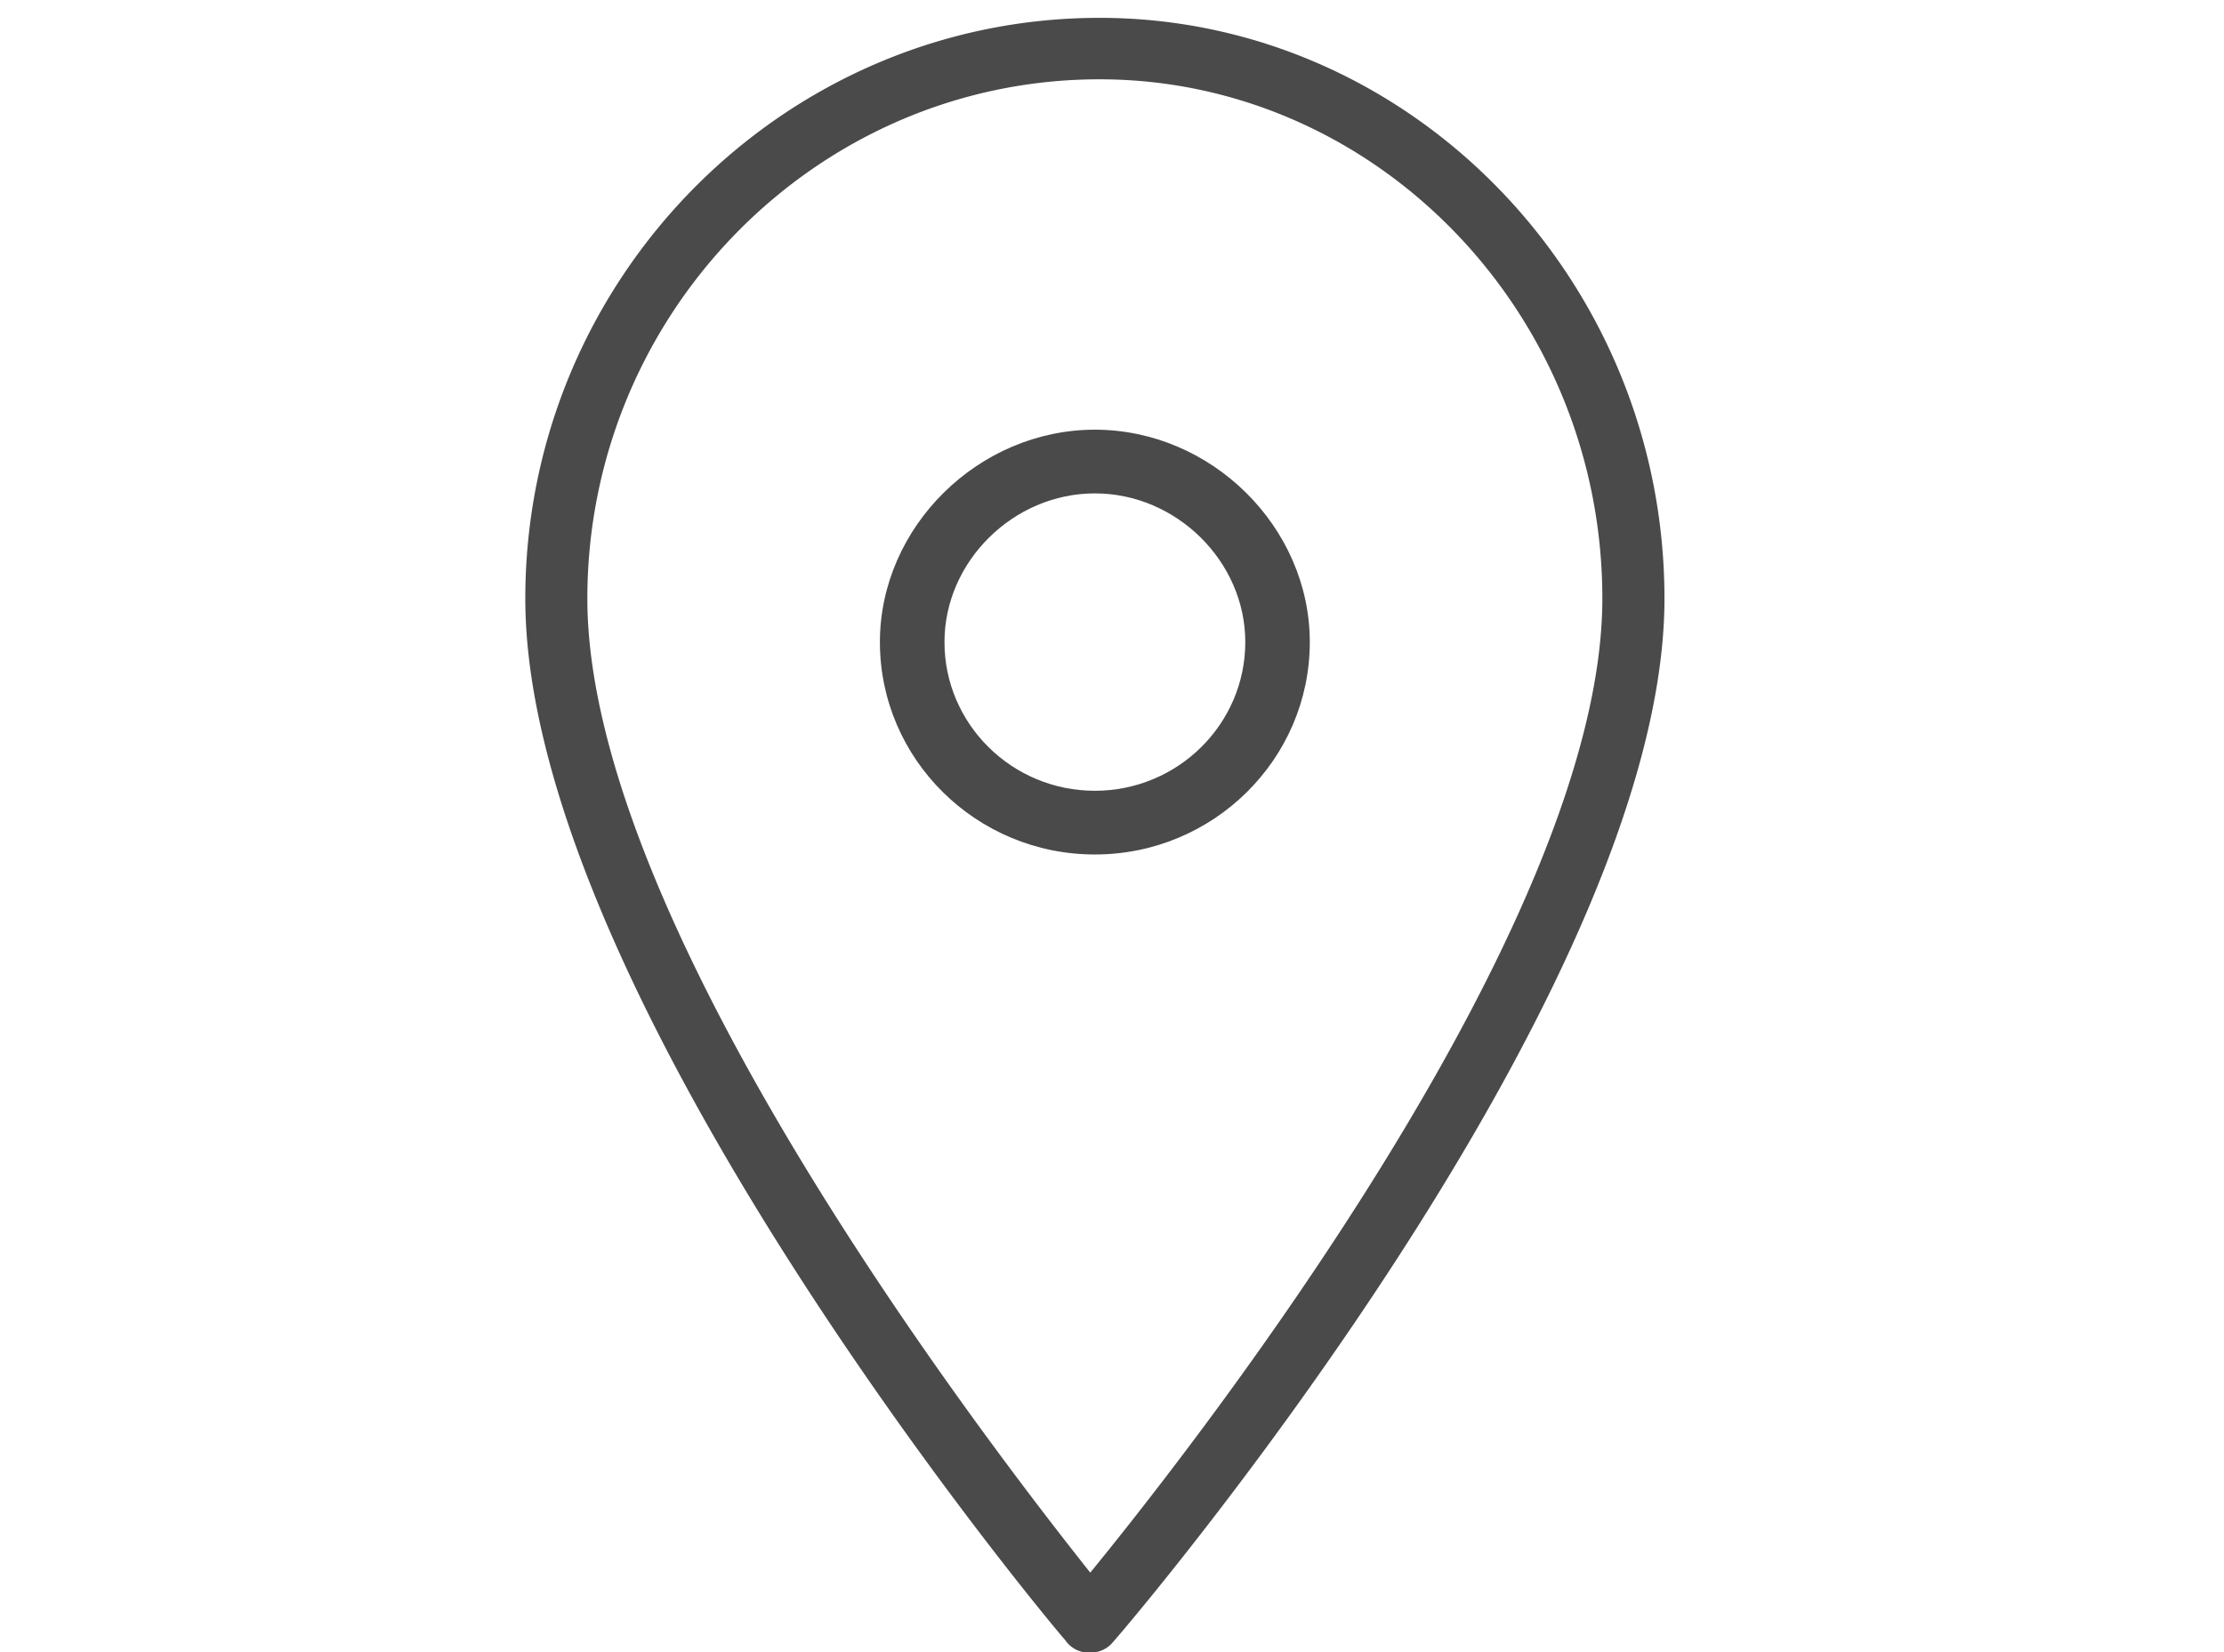 <svg xmlns="http://www.w3.org/2000/svg" style="margin:0 4px;" width="35" height="26" viewBox="0 0 18 25"><g fill="#4A4A4A" fill-rule="evenodd"><path d="M8.67 25.007a.429.429 0 0 1-.376-.186C7.966 24.449.122 15.01.122 9.059.122 4.223 4.02.27 8.812.27c4.696 0 8.548 3.952 8.548 8.788 0 5.951-7.985 15.39-8.361 15.808a.428.428 0 0 1-.329.14zM8.811 1.2c-4.274 0-7.75 3.534-7.75 7.858 0 4.928 6.06 12.786 7.61 14.739 1.596-1.953 7.749-9.81 7.749-14.74 0-4.323-3.429-7.857-7.609-7.857z"></path><path d="M8.74 12.93c-1.793 0-3.252-1.442-3.252-3.214 0-1.742 1.49-3.214 3.253-3.214 1.763 0 3.252 1.472 3.252 3.214 0 1.772-1.459 3.214-3.252 3.214zm0-5.464c-1.233 0-2.275 1.03-2.275 2.25 0 1.24 1.02 2.25 2.276 2.25 1.255 0 2.276-1.01 2.276-2.25 0-1.22-1.042-2.25-2.276-2.25z"></path></g></svg>
